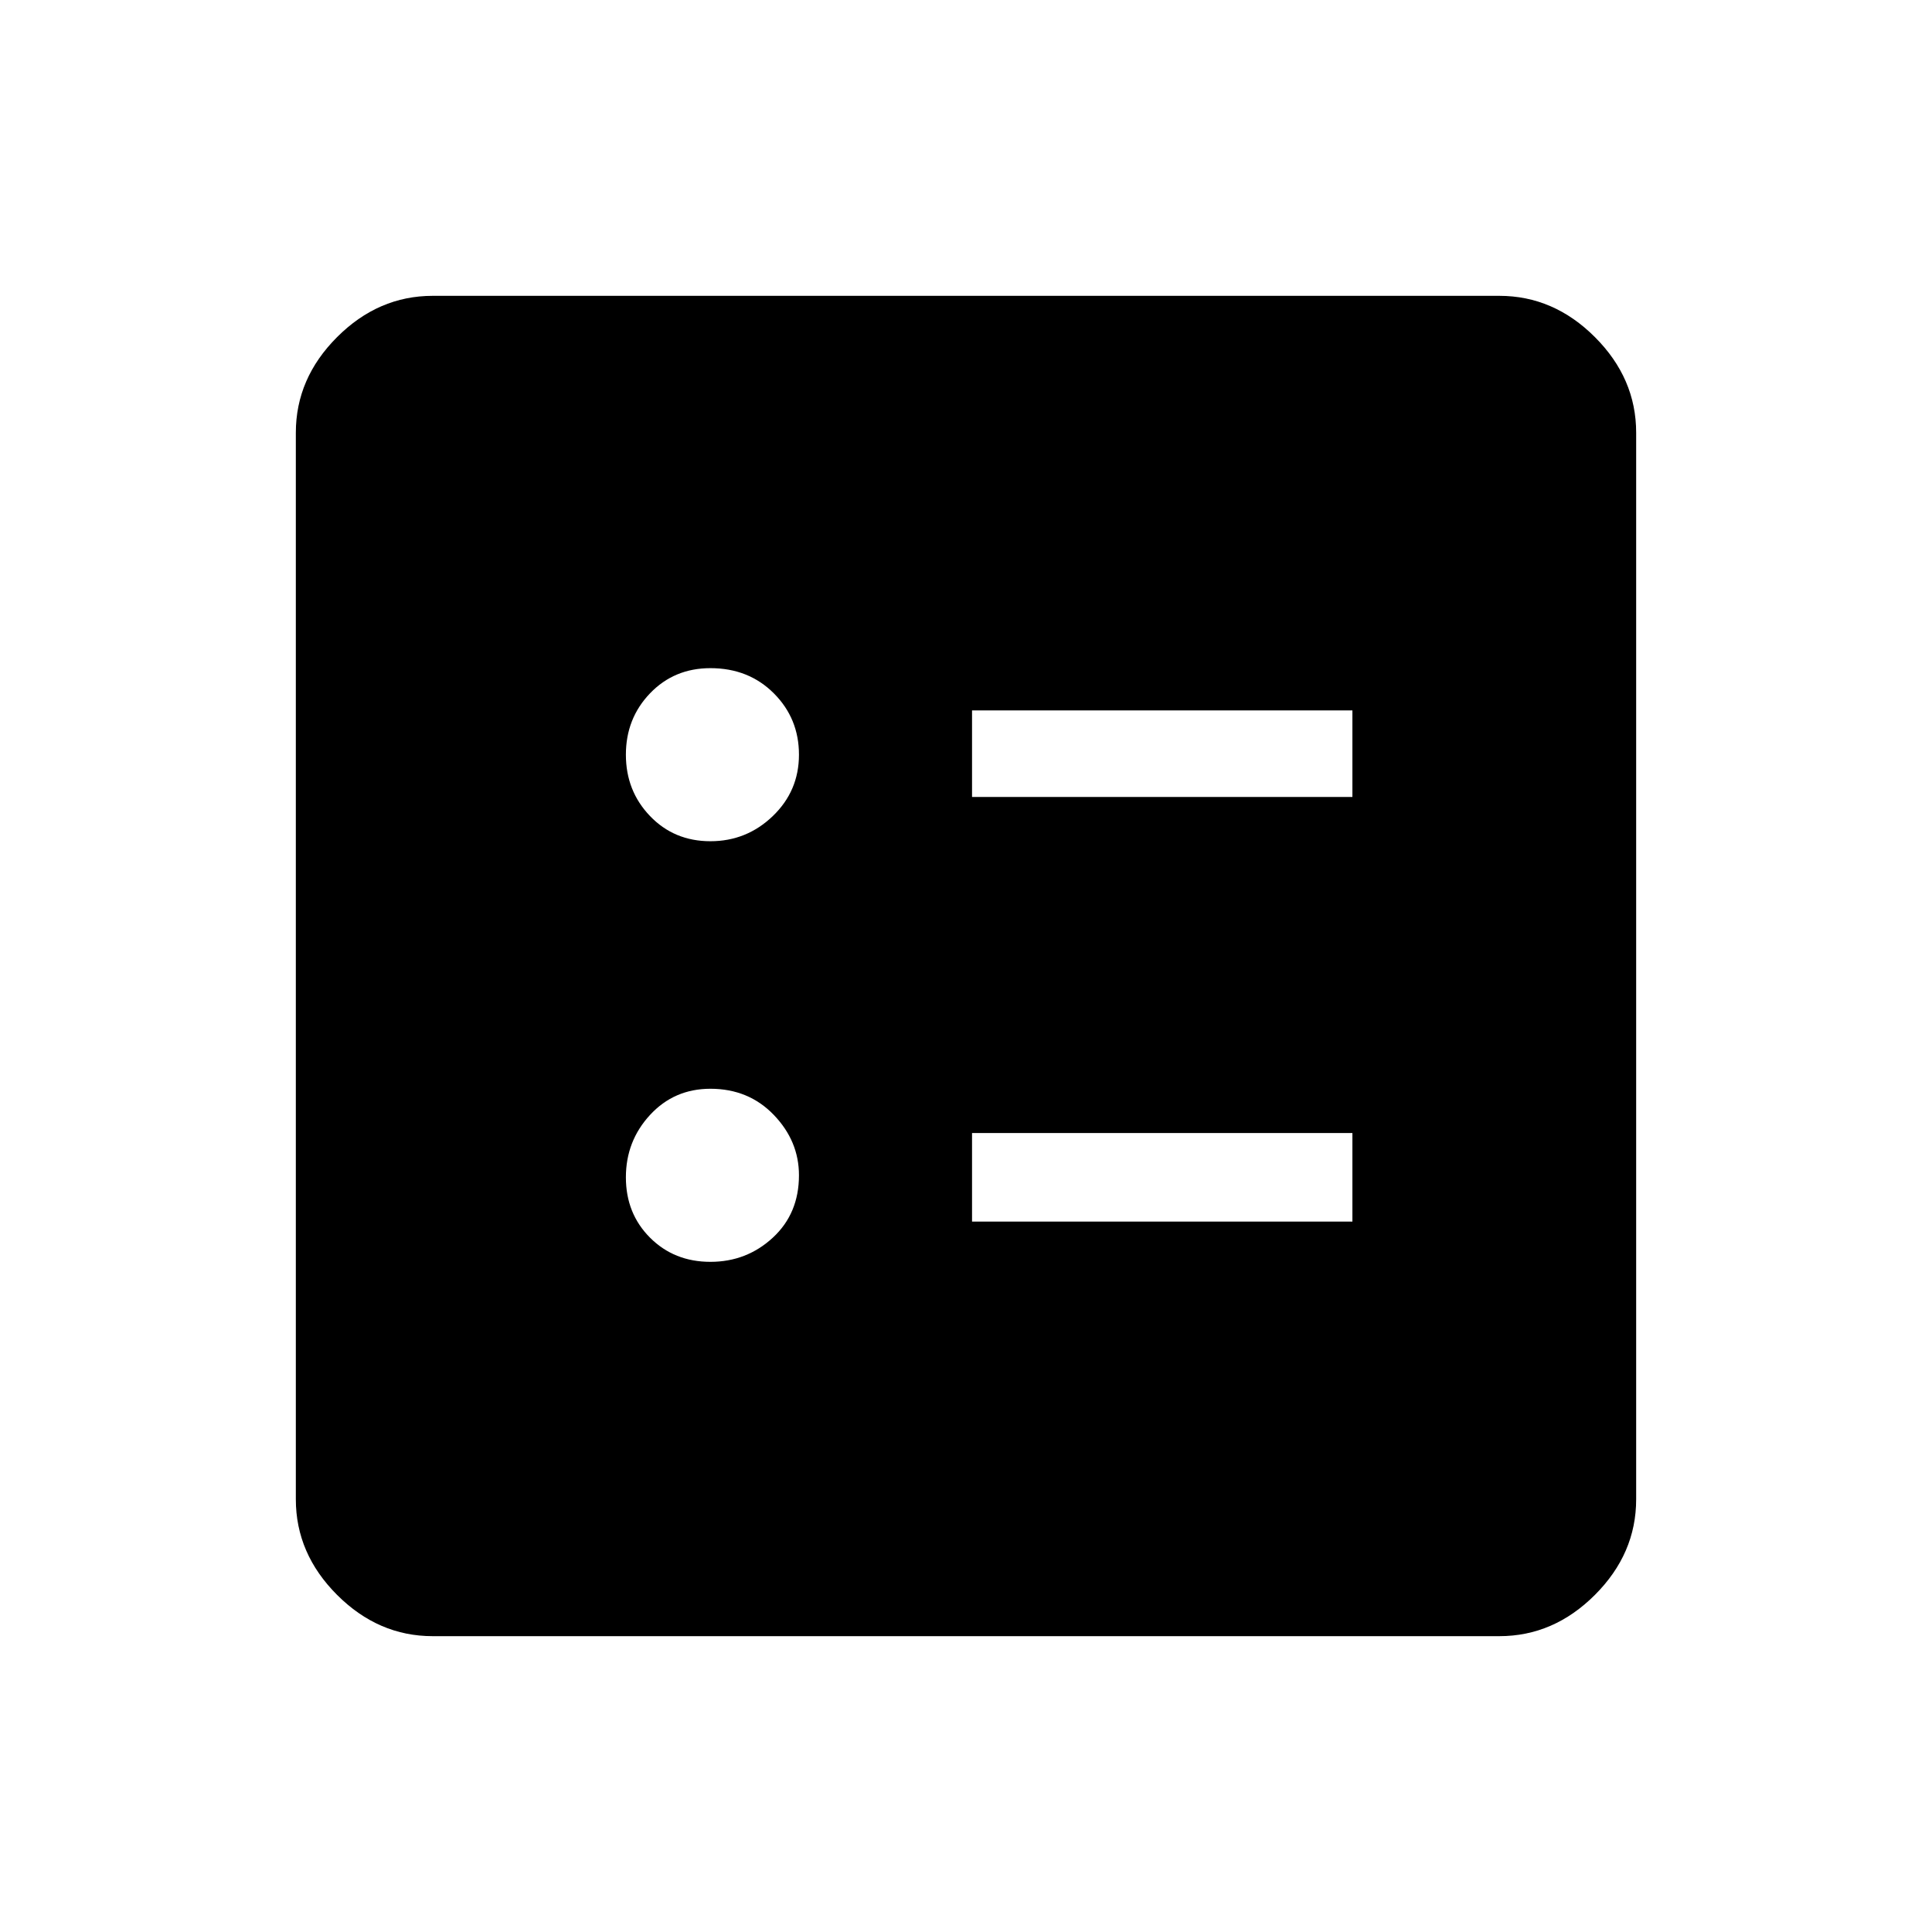 <svg xmlns="http://www.w3.org/2000/svg" height="48" width="48"><path d="M24.15 19.8h9.45v-2.15h-9.45Zm0 10.55h9.45v-2.2h-9.45Zm-6.5-9.45q.9 0 1.55-.625t.65-1.525q0-.9-.625-1.525-.625-.625-1.575-.625-.9 0-1.5.625t-.6 1.525q0 .9.6 1.525.6.625 1.5.625Zm0 10.45q.9 0 1.55-.6t.65-1.55q0-.85-.625-1.5t-1.575-.65q-.9 0-1.5.65t-.6 1.55q0 .9.6 1.5t1.5.6Zm-6.9 9.3q-1.35 0-2.375-1.025T7.35 37.25v-26.5q0-1.35 1.025-2.375T10.75 7.35h26.5q1.35 0 2.375 1.025t1.025 2.375v26.5q0 1.35-1.025 2.375T37.25 40.65Z"/></svg>